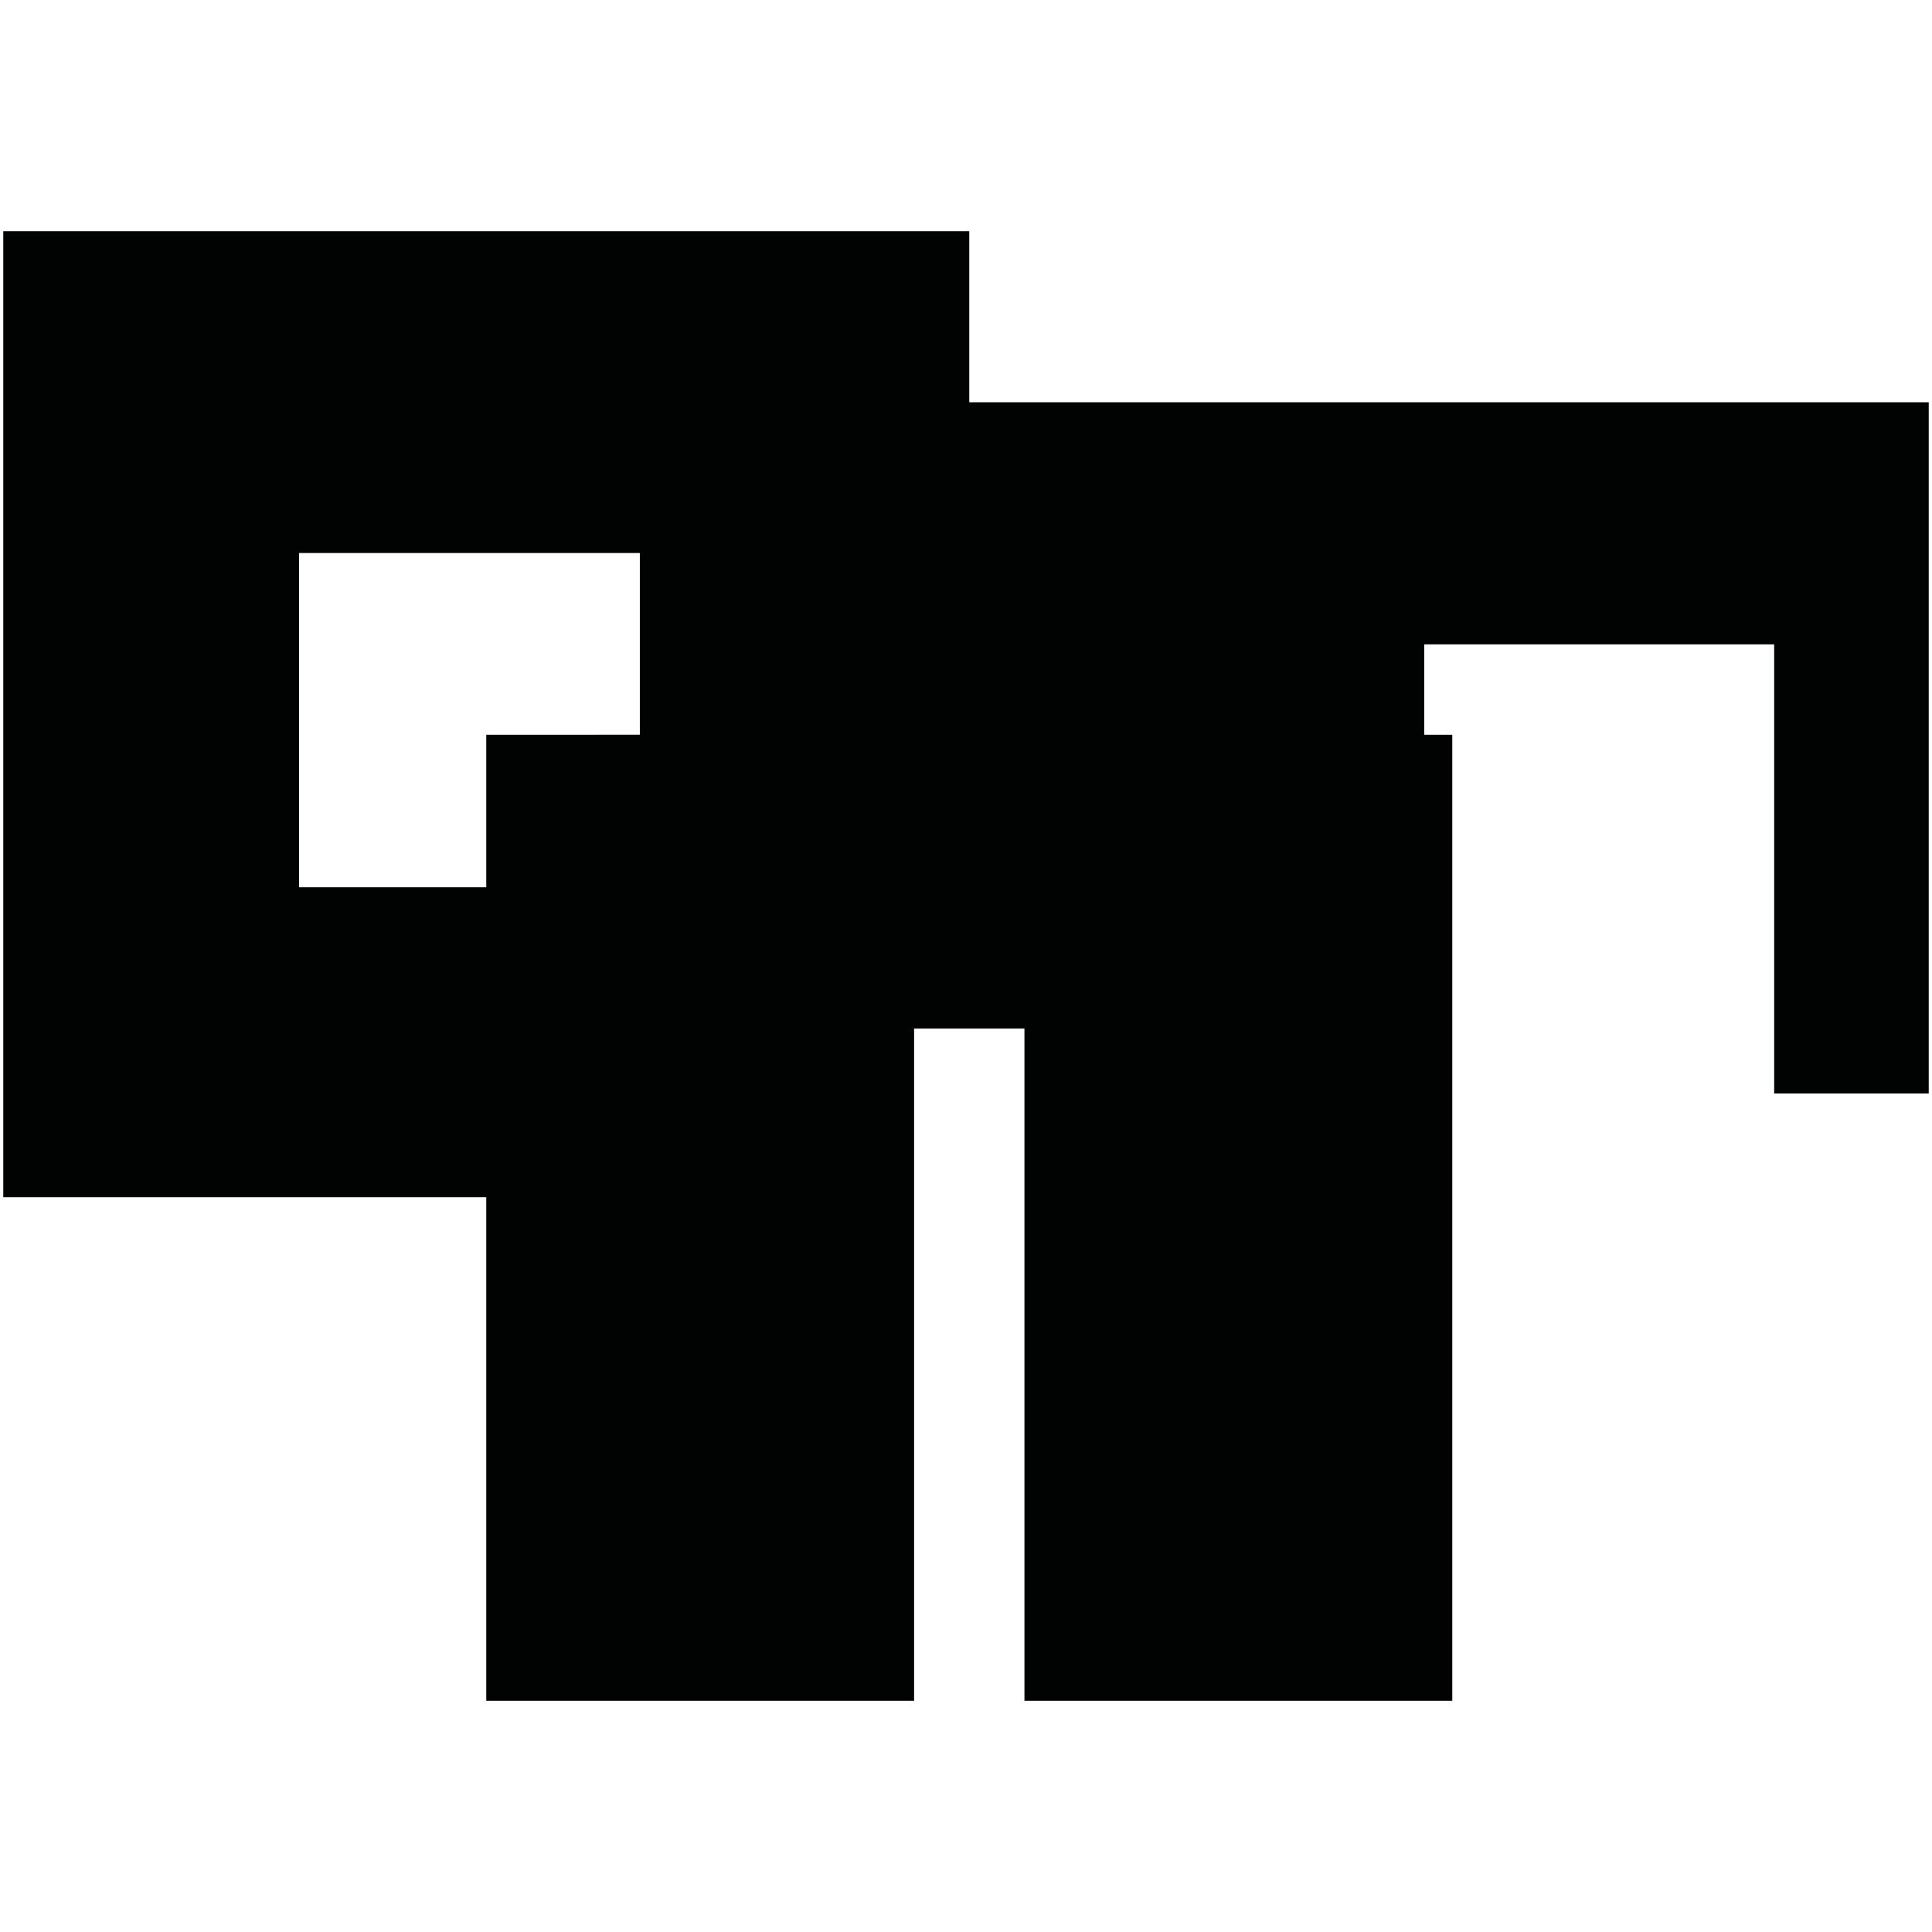 <?xml version="1.0" encoding="utf-8"?>
<!-- Generator: Adobe Illustrator 16.0.0, SVG Export Plug-In . SVG Version: 6.00 Build 0)  -->
<!DOCTYPE svg PUBLIC "-//W3C//DTD SVG 1.1//EN" "http://www.w3.org/Graphics/SVG/1.1/DTD/svg11.dtd">
<svg version="1.1" id="Calque_1" xmlns="http://www.w3.org/2000/svg" xmlns:xlink="http://www.w3.org/1999/xlink" x="0px" y="0px"
	 width="1190.551px" height="1190.551px" viewBox="0 0 1190.551 1190.551" enable-background="new 0 0 1190.551 1190.551"
	 xml:space="preserve">
<path fill="#010202" d="M597.292,247.905V142.496H2.013v595.28h297.64v310.278H563.29V633.776h68v414.278h263.642V452.776h-17.291
	v-55.712h215.649V673.82h95.248V247.905H597.292z M299.653,452.776v94h-115.36v-206h210v112H299.653z"/>
</svg>
